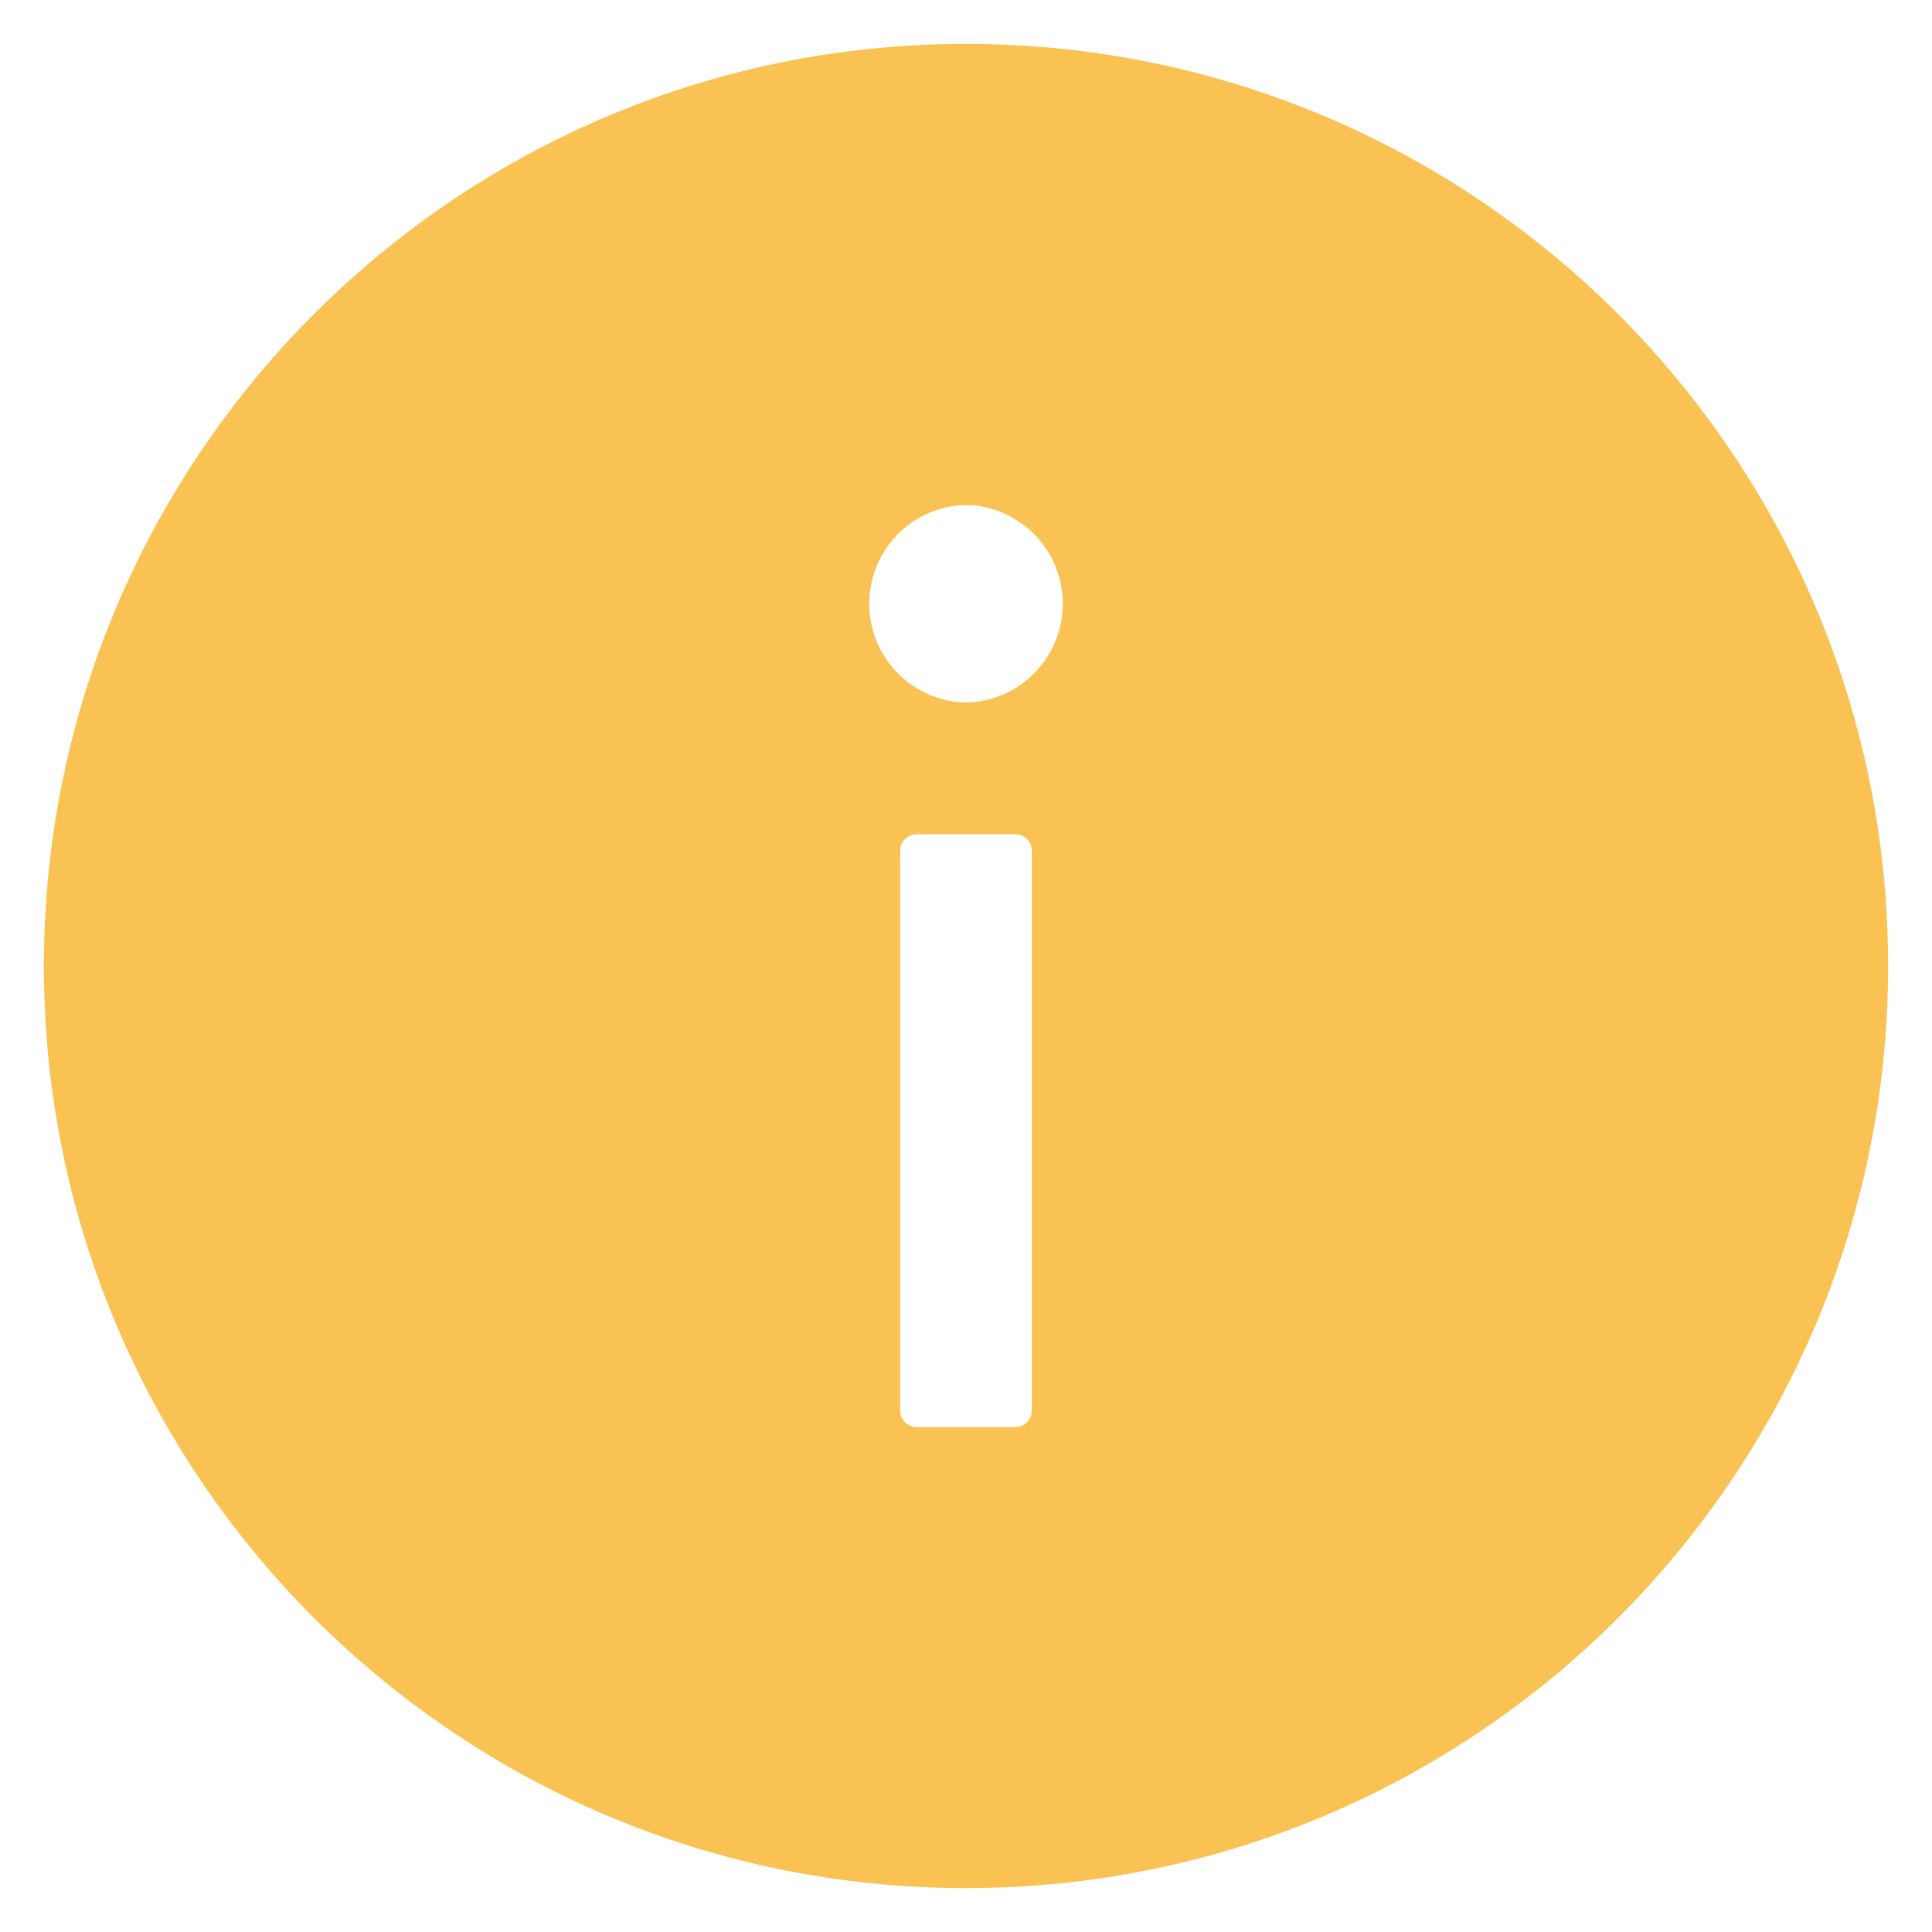 <svg width="22" height="22" viewBox="0 0 22 22" fill="none" xmlns="http://www.w3.org/2000/svg">
<path d="M11 0.5C5.202 0.5 0.5 5.202 0.5 11C0.5 16.798 5.202 21.5 11 21.5C16.798 21.5 21.5 16.798 21.5 11C21.5 5.202 16.798 0.5 11 0.5ZM11.75 16.062C11.75 16.166 11.666 16.25 11.562 16.25H10.438C10.334 16.25 10.25 16.166 10.25 16.062V9.688C10.25 9.584 10.334 9.5 10.438 9.5H11.562C11.666 9.5 11.75 9.584 11.75 9.688V16.062ZM11 8C10.706 7.994 10.425 7.873 10.219 7.662C10.013 7.452 9.898 7.169 9.898 6.875C9.898 6.581 10.013 6.298 10.219 6.088C10.425 5.877 10.706 5.756 11 5.75C11.294 5.756 11.575 5.877 11.781 6.088C11.987 6.298 12.102 6.581 12.102 6.875C12.102 7.169 11.987 7.452 11.781 7.662C11.575 7.873 11.294 7.994 11 8Z" fill="#FAC153"/>
</svg>

